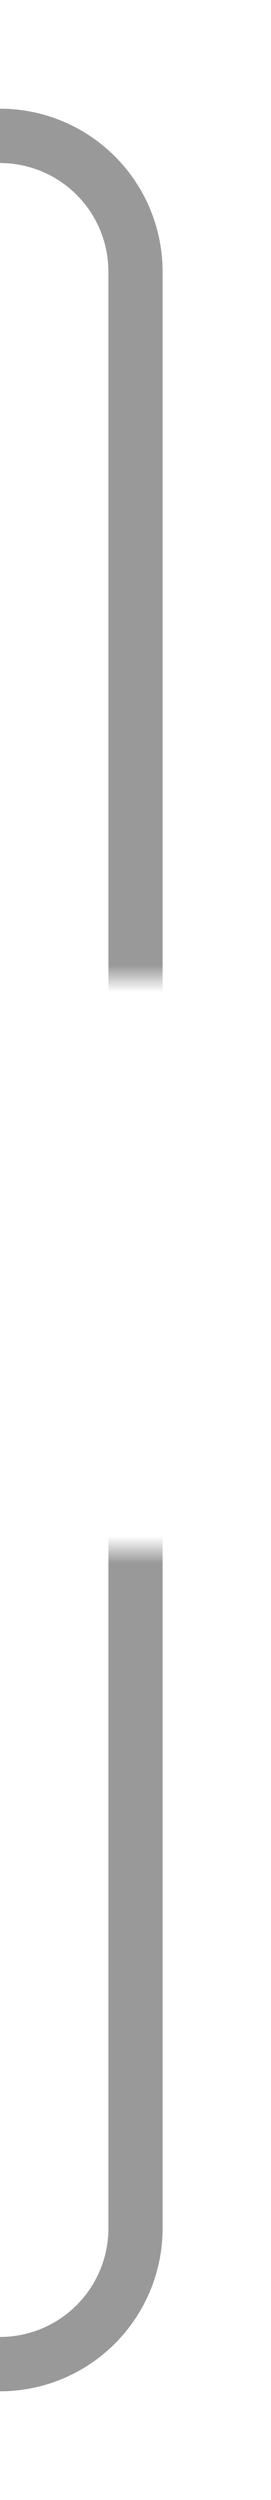 ﻿<?xml version="1.0" encoding="utf-8"?>
<svg version="1.1" xmlns:xlink="http://www.w3.org/1999/xlink" width="10px" height="92px" preserveAspectRatio="xMidYMin meet" viewBox="472.615 7542  8 92" xmlns="http://www.w3.org/2000/svg">
  <defs>
    <mask fill="white" id="clip218">
      <path d="M 462 7578  L 492 7578  L 492 7599  L 462 7599  Z M 417 7530  L 492 7530  L 492 7632  L 417 7632  Z " fill-rule="evenodd" />
    </mask>
  </defs>
  <path d="M 434 7629  L 471.615 7629  A 5 5 0 0 0 476.615 7624 L 476.615 7552  A 5 5 0 0 0 471.615 7547 L 446 7547  " stroke-width="2" stroke="#999999" fill="none" mask="url(#clip218)" />
  <path d="M 448 7537.5  L 434 7547  L 448 7556.5  L 448 7537.5  Z " fill-rule="nonzero" fill="#999999" stroke="none" mask="url(#clip218)" />
</svg>